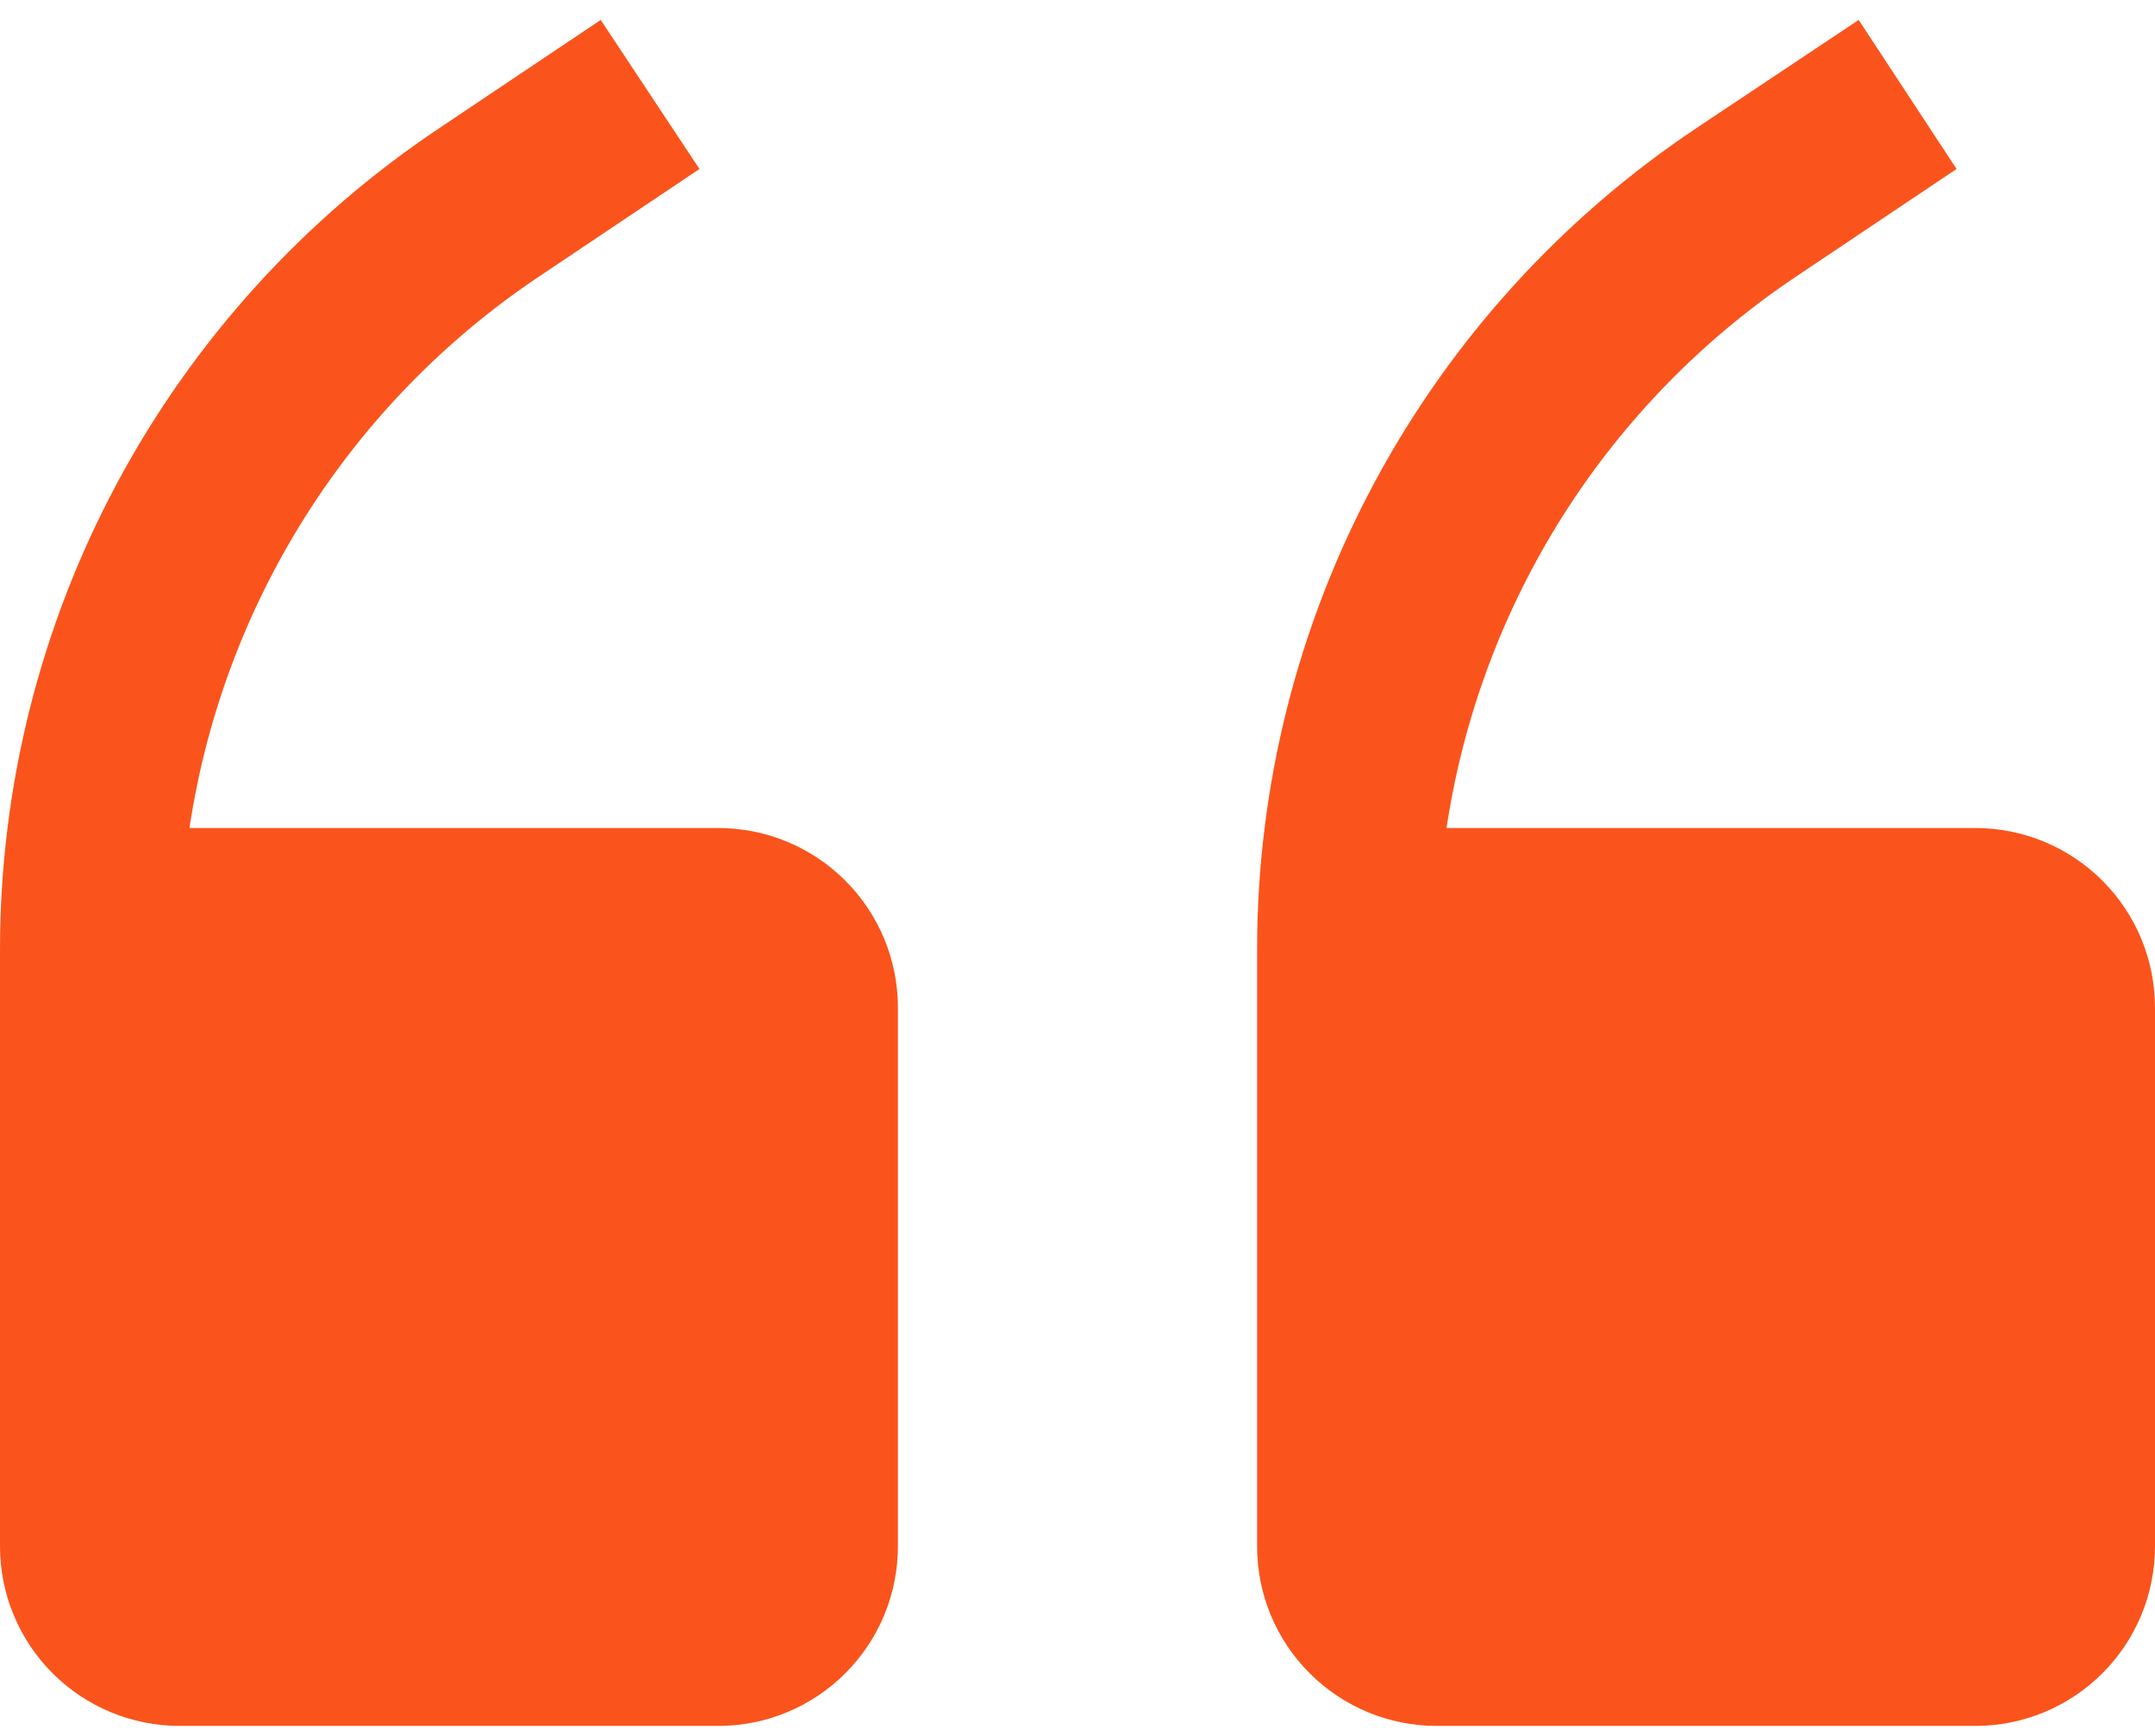 <svg width="36" height="29" viewBox="0 0 36 29" fill="none" xmlns="http://www.w3.org/2000/svg">
<path d="M12 13.833H3.165C3.444 11.976 4.107 10.199 5.111 8.613C6.116 7.027 7.44 5.668 9 4.623L11.685 2.823L10.035 0.333L7.35 2.133C5.09 3.639 3.237 5.68 1.954 8.074C0.672 10.468 0.001 13.142 0 15.858V25.833C0 26.629 0.316 27.392 0.879 27.954C1.441 28.517 2.204 28.833 3 28.833H12C12.796 28.833 13.559 28.517 14.121 27.954C14.684 27.392 15 26.629 15 25.833V16.833C15 16.037 14.684 15.274 14.121 14.712C13.559 14.149 12.796 13.833 12 13.833Z" fill="#FA541C"/>
<path d="M33 13.833H24.165C24.444 11.976 25.107 10.199 26.111 8.613C27.116 7.027 28.441 5.668 30 4.623L32.685 2.823L31.05 0.333L28.35 2.133C26.09 3.639 24.237 5.68 22.954 8.074C21.672 10.468 21.001 13.142 21 15.858V25.833C21 26.629 21.316 27.392 21.879 27.954C22.441 28.517 23.204 28.833 24 28.833H33C33.796 28.833 34.559 28.517 35.121 27.954C35.684 27.392 36 26.629 36 25.833V16.833C36 16.037 35.684 15.274 35.121 14.712C34.559 14.149 33.796 13.833 33 13.833Z" fill="#FA541C"/>
</svg>
